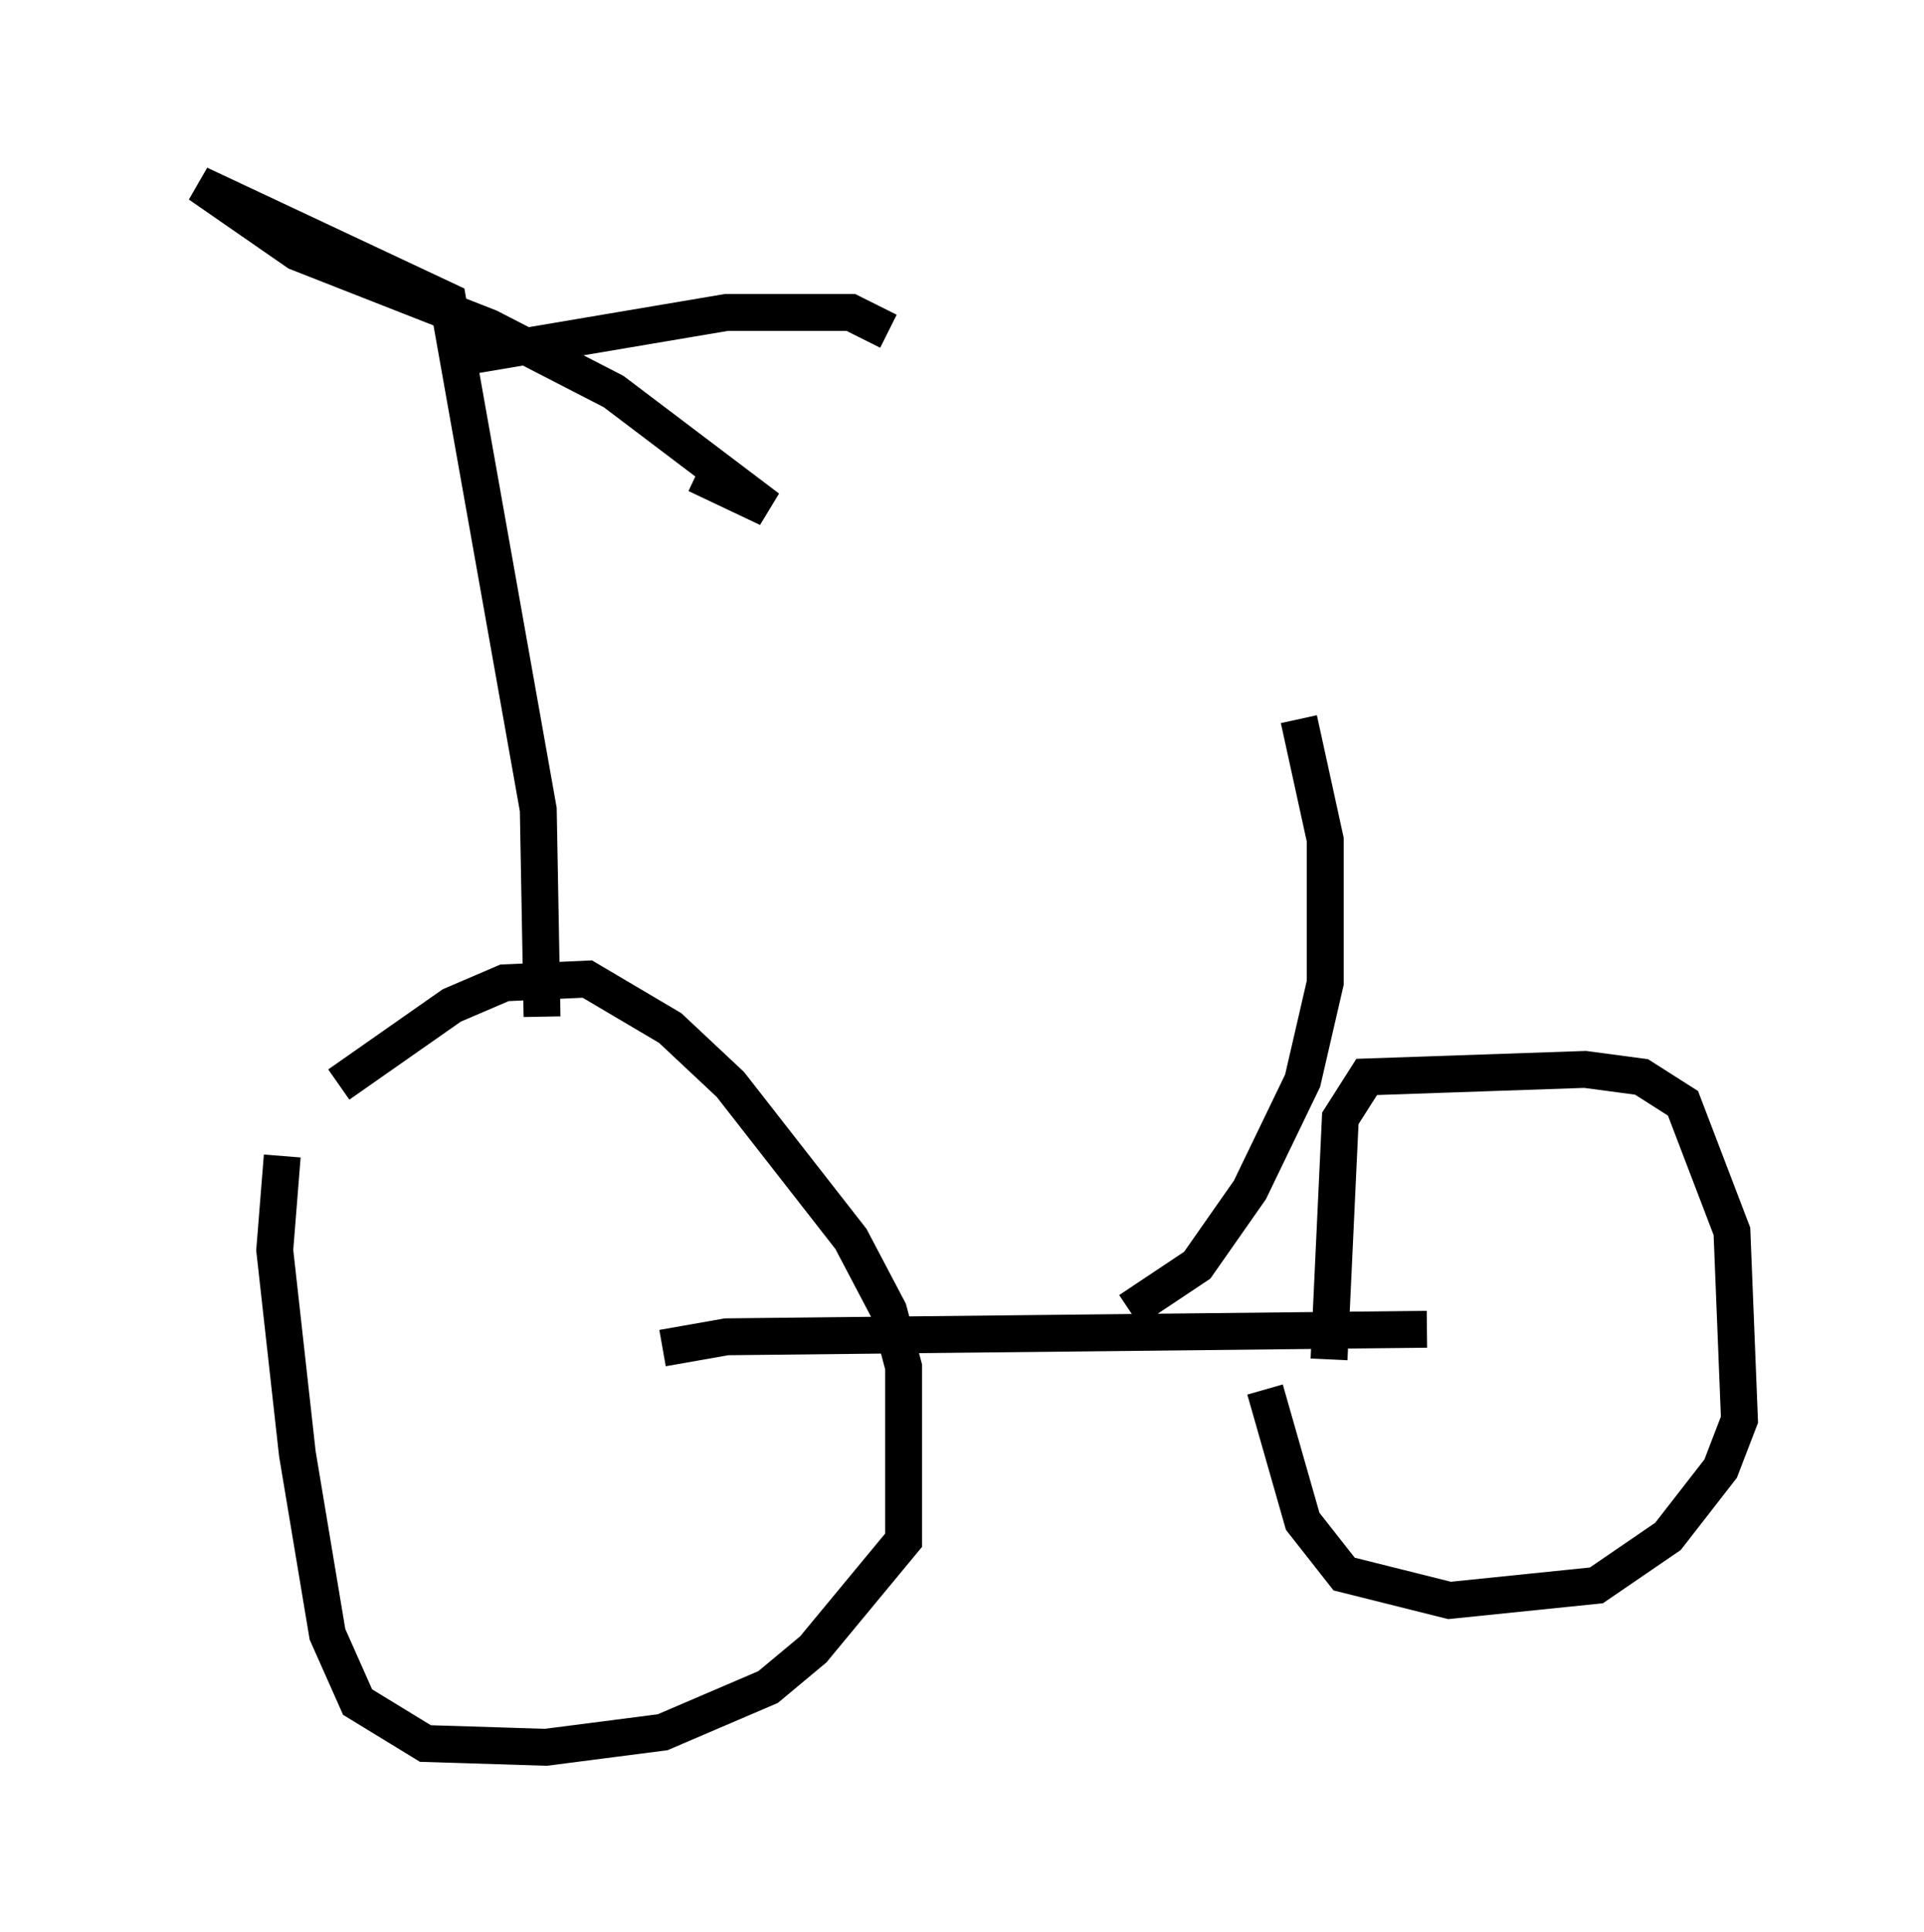 <?xml version="1.0" encoding="utf-8" ?>
<svg baseProfile="full" height="52.365" version="1.1" width="52.161" xmlns="http://www.w3.org/2000/svg" xmlns:ev="http://www.w3.org/2001/xml-events" xmlns:xlink="http://www.w3.org/1999/xlink"><defs /><rect fill="white" height="52.365" width="52.161" x="0" y="0" /><path d="M5, 33.073 m4.185, -3.675 l3.063, -2.144 1.429, -0.613 l2.246, -0.102 2.246, 1.327 l1.633, 1.531 3.267, 4.185 l1.021, 1.94 0.408, 1.531 l0.0, 4.696 -2.45, 2.96 l-1.225, 1.021 -2.858, 1.225 l-3.165, 0.408 -3.267, -0.102 l-1.838, -1.123 -0.817, -1.838 l-0.817, -4.9 -0.613, -5.513 l0.204, -2.552 m28.379, 5.513 l0.306, -6.533 0.715, -1.123 l5.921, -0.204 1.531, 0.204 l1.123, 0.715 1.327, 3.471 l0.204, 5.104 -0.51, 1.327 l-1.429, 1.838 -1.94, 1.327 l-3.981, 0.408 -2.858, -0.715 l-1.123, -1.429 -1.021, -3.573 m-16.334, -1.123 l1.735, -0.306 18.988, -0.204 m-23.99, -8.473 l-0.102, -5.615 -2.45, -13.781 l-6.738, -3.165 2.654, 1.838 l5.206, 2.042 3.369, 1.735 l4.185, 3.165 -1.94, -0.919 m-6.431, -3.165 l7.248, -1.225 3.369, 0.0 l1.021, 0.51 m6.533, 26.542 l1.838, -1.225 1.429, -2.042 l1.429, -2.96 0.613, -2.654 l0.0, -3.879 -0.715, -3.267 " fill="none" stroke="black" stroke-width="1" /></svg>